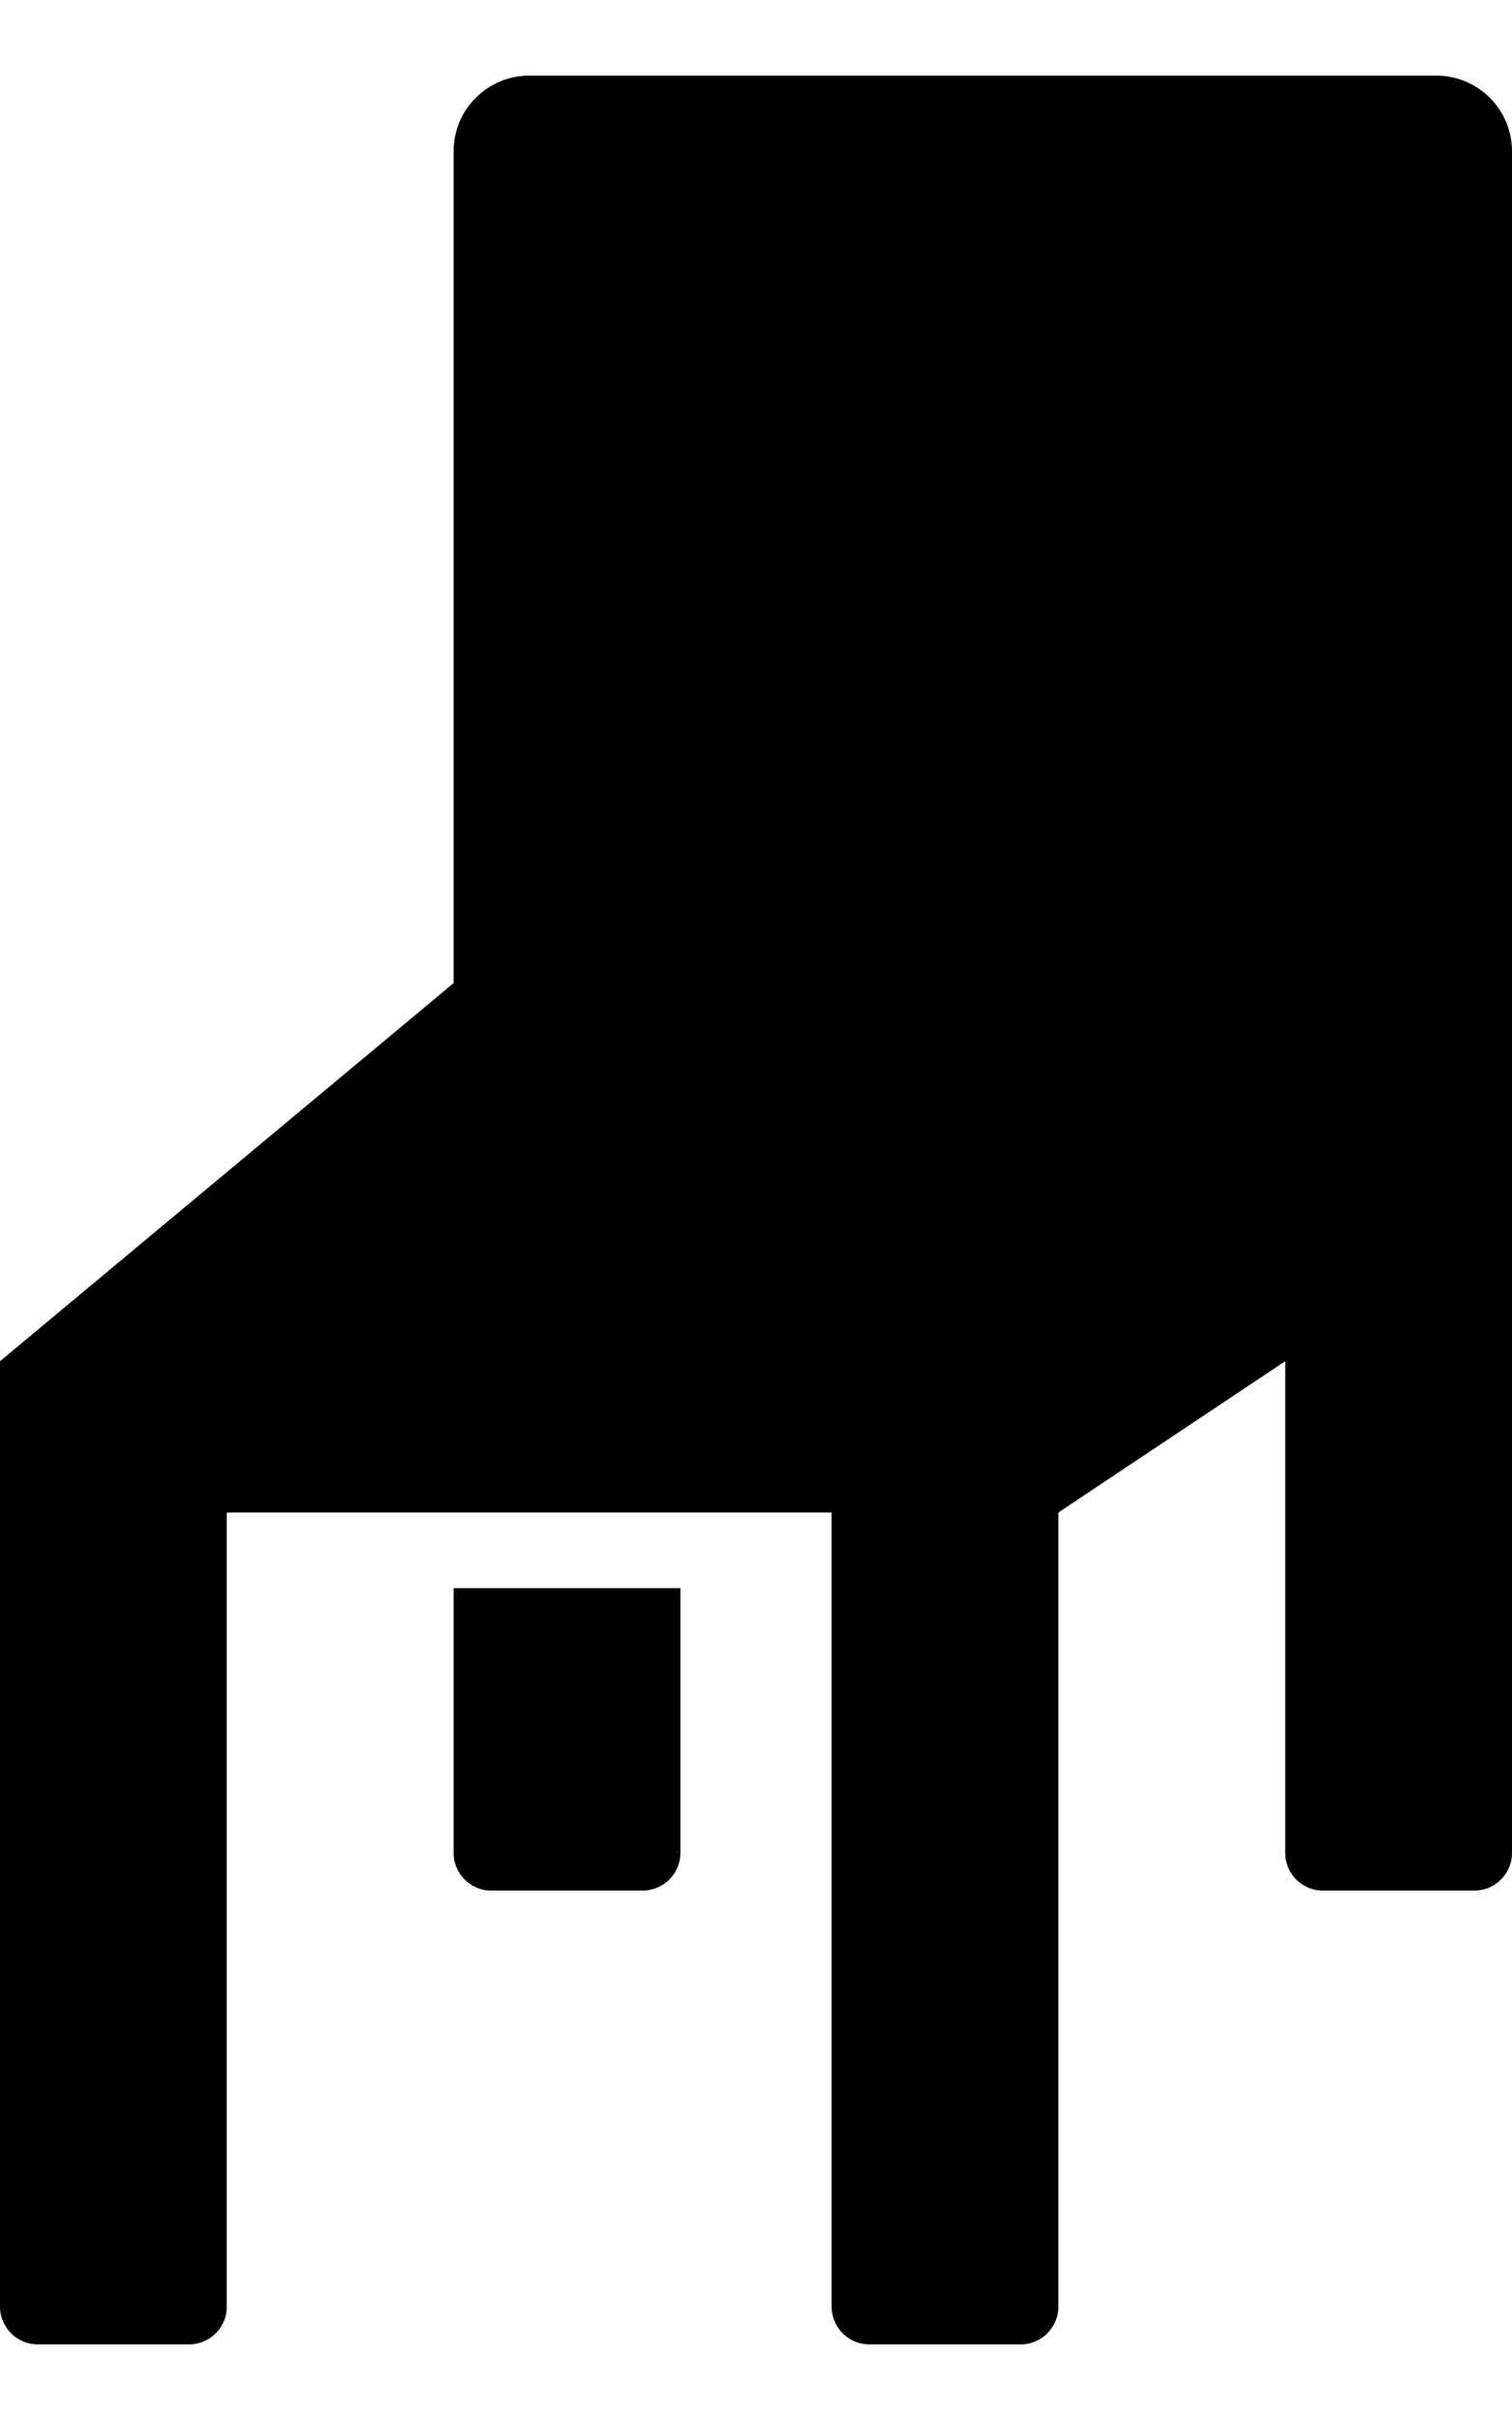 <svg width="320" height="512" viewBox="0 0 320 512" version="1.1" xmlns="http://www.w3.org/2000/svg"><path fill="currentColor" d="M304,16c8.857,0.02 16,7.176 16,16l0,360c0,4.418 -3.582,8 -8,8l-32,0c-4.418,0 -8,-3.582 -8,-8l0,-104l-48,32l0,168c0,4.418 -3.582,8 -8,8l-32,0c-4.418,0 -8,-3.582 -8,-8l0,-168l-128,0l0,168c0,4.418 -3.582,8 -8,8l-32,0c-4.418,0 -8,-3.582 -8,-8l0,-200l96,-80l0,-176c0,-8.824 7.143,-15.98 16,-16l192,0Zm-168,384l-32,0c-4.418,0 -8,-3.582 -8,-8l0,-56l48,0l0,56c0,4.403 -3.558,7.976 -8,8Z"></path></svg>